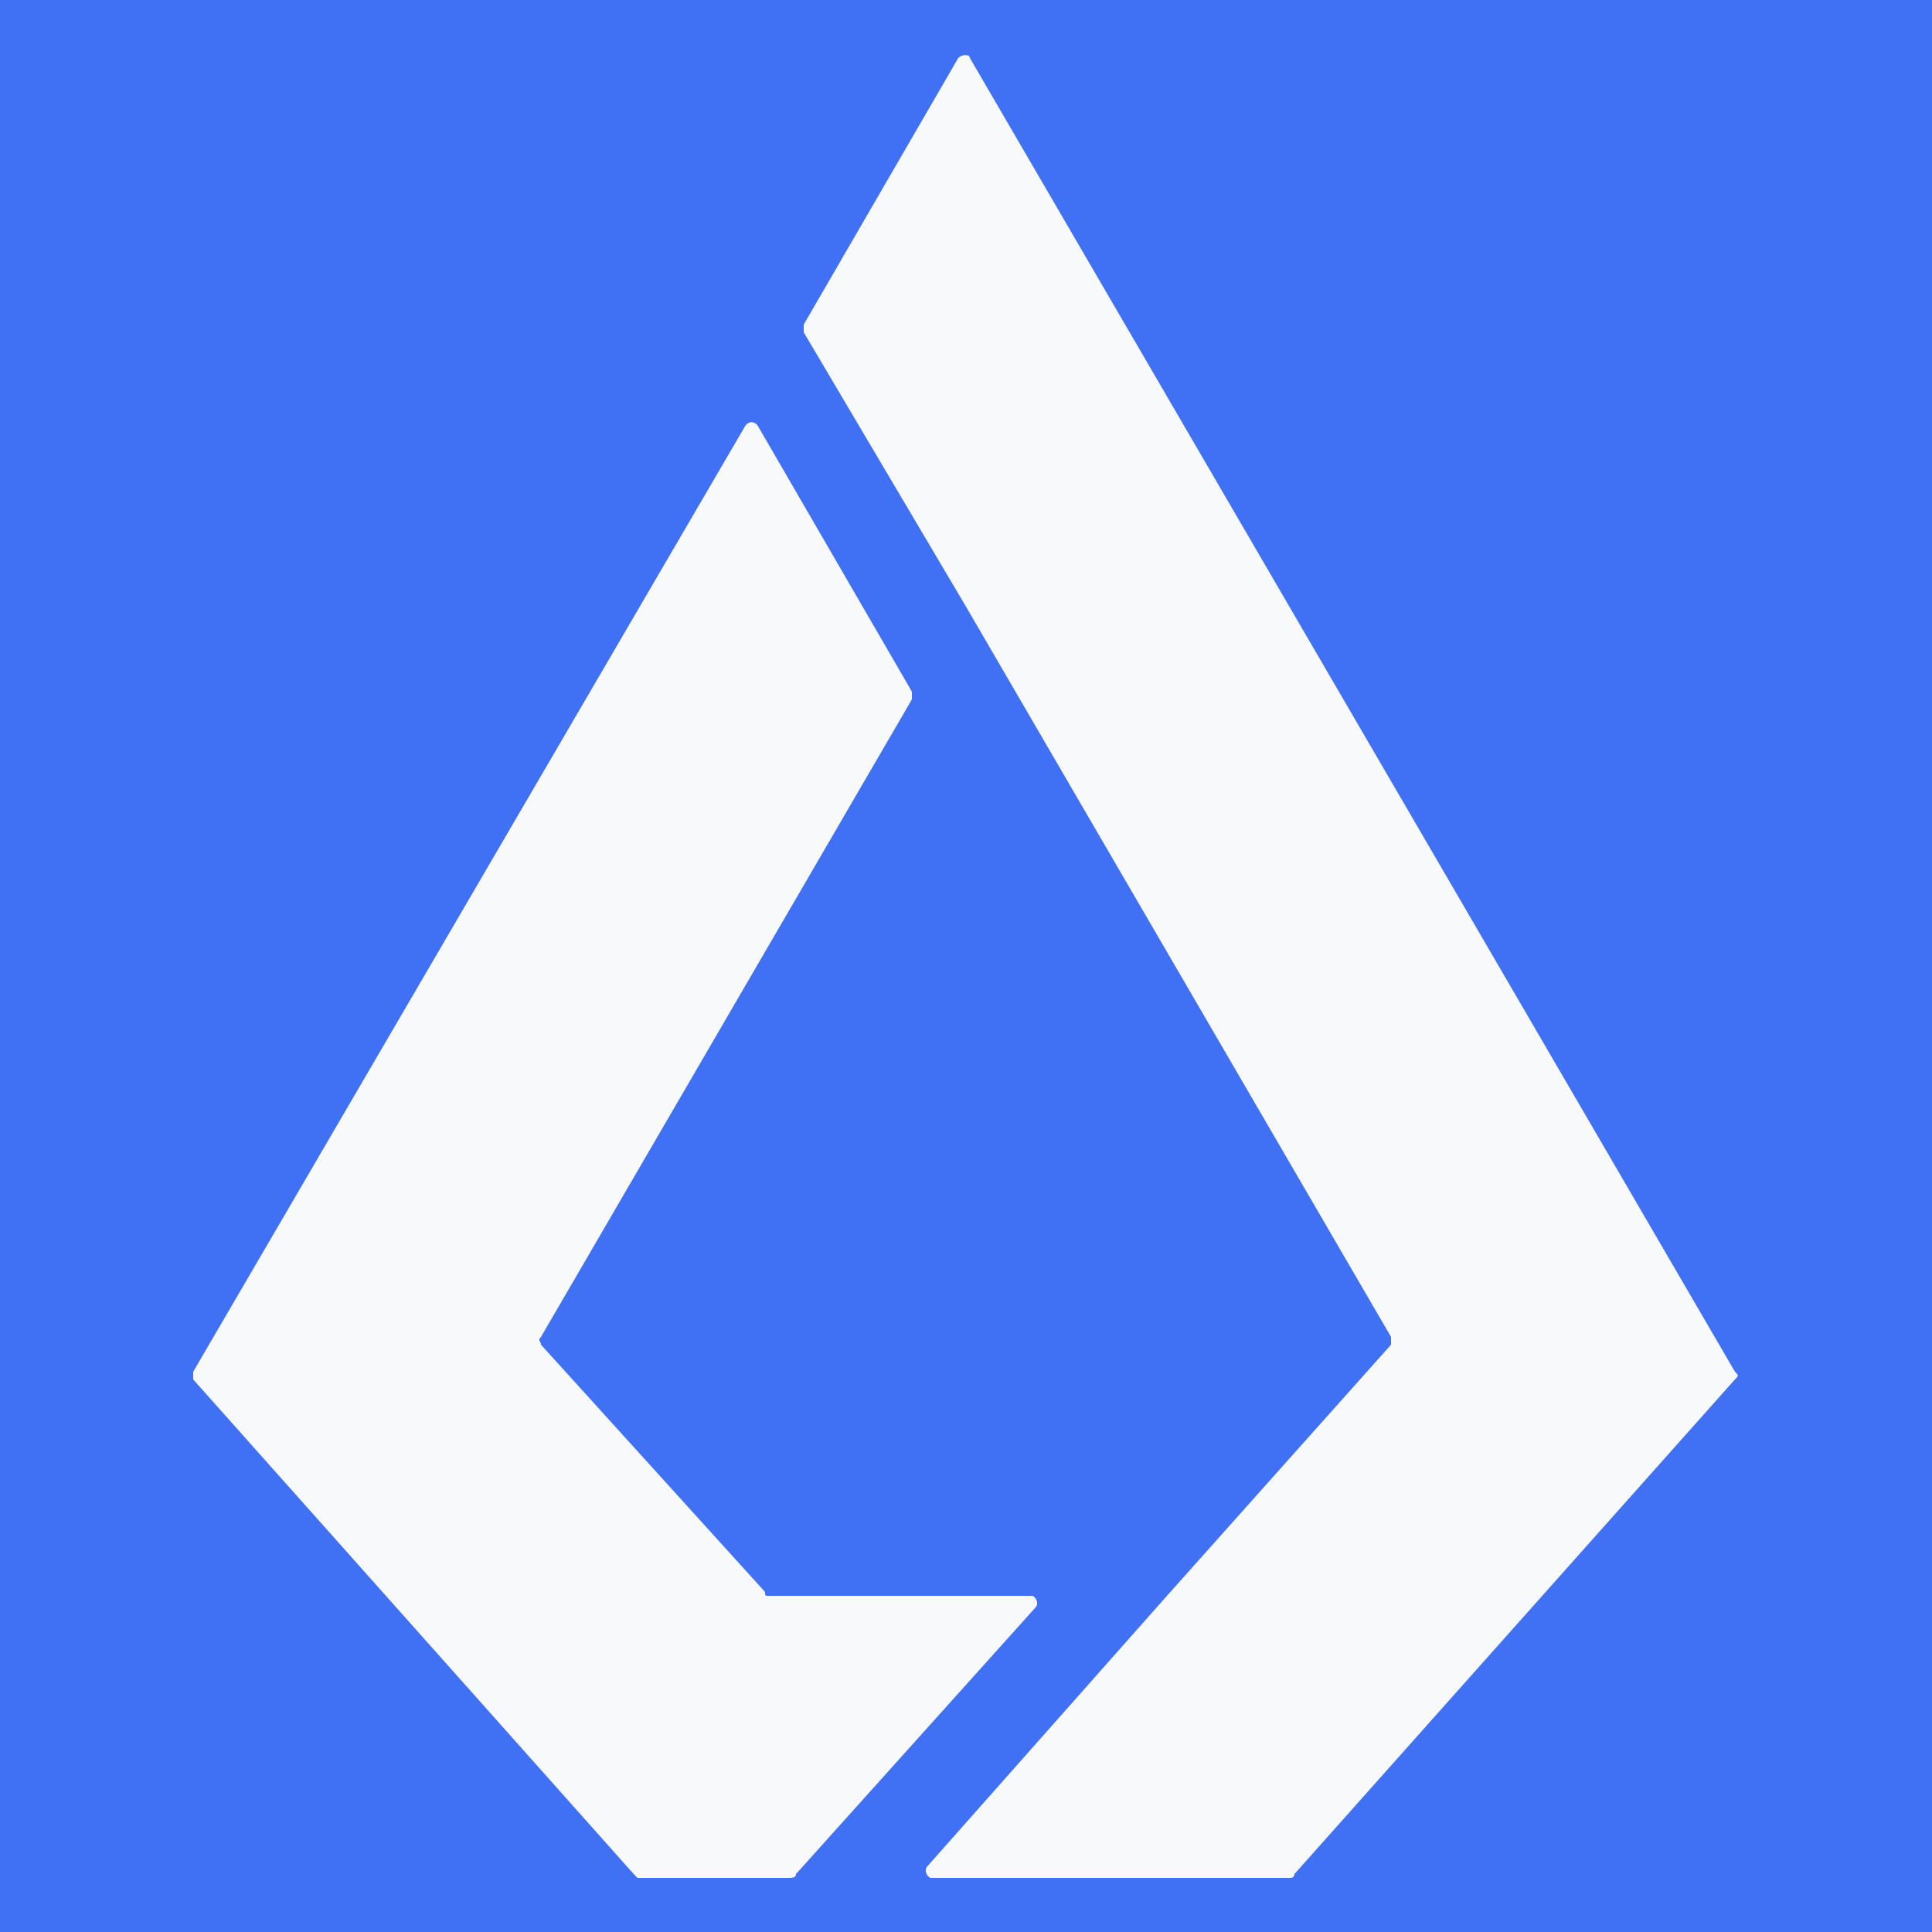 <?xml version="1.0" encoding="utf-8"?>
<!-- Generator: Adobe Illustrator 26.4.1, SVG Export Plug-In . SVG Version: 6.00 Build 0)  -->
<svg version="1.1" id="Layer_1" xmlns="http://www.w3.org/2000/svg" xmlns:xlink="http://www.w3.org/1999/xlink" x="0px" y="0px"
	 viewBox="0 0 50 50" style="enable-background:new 0 0 50 50;" xml:space="preserve">
<style type="text/css">
	.st0{fill:#4070F4;}
	.st1{fill:#F7F9FB;}
	.st2{fill:#254898;}
</style>
<rect class="st0" width="50" height="50"/>
<g>
	<path class="st1" d="M20.6,48.5l6.2-6.9c0.1-0.1,0-0.3-0.1-0.3h-6.8c-0.1,0-0.1,0-0.1-0.1L14,34.8c0-0.1-0.1-0.1,0-0.2l9.6-16.5
		c0-0.1,0-0.1,0-0.2l-4-6.9c-0.1-0.1-0.2-0.1-0.3,0L5,35.5c0,0.1,0,0.1,0,0.2l11.4,12.8c0,0,0.1,0.1,0.1,0.1h3.9
		C20.5,48.6,20.6,48.6,20.6,48.5"/>
	<path class="st1" d="M24.8,1.5l-4,6.9c0,0.1,0,0.1,0,0.2l4.2,7.1l11,18.9c0,0.1,0,0.1,0,0.2l-5.8,6.5h0l-6.2,7
		c-0.1,0.1,0,0.3,0.1,0.3h9.3c0,0,0.1,0,0.1-0.1l11.4-12.8c0.1-0.1,0.1-0.1,0-0.2l-19.8-34C25.1,1.4,24.9,1.4,24.8,1.5"/>
</g>
</svg>
